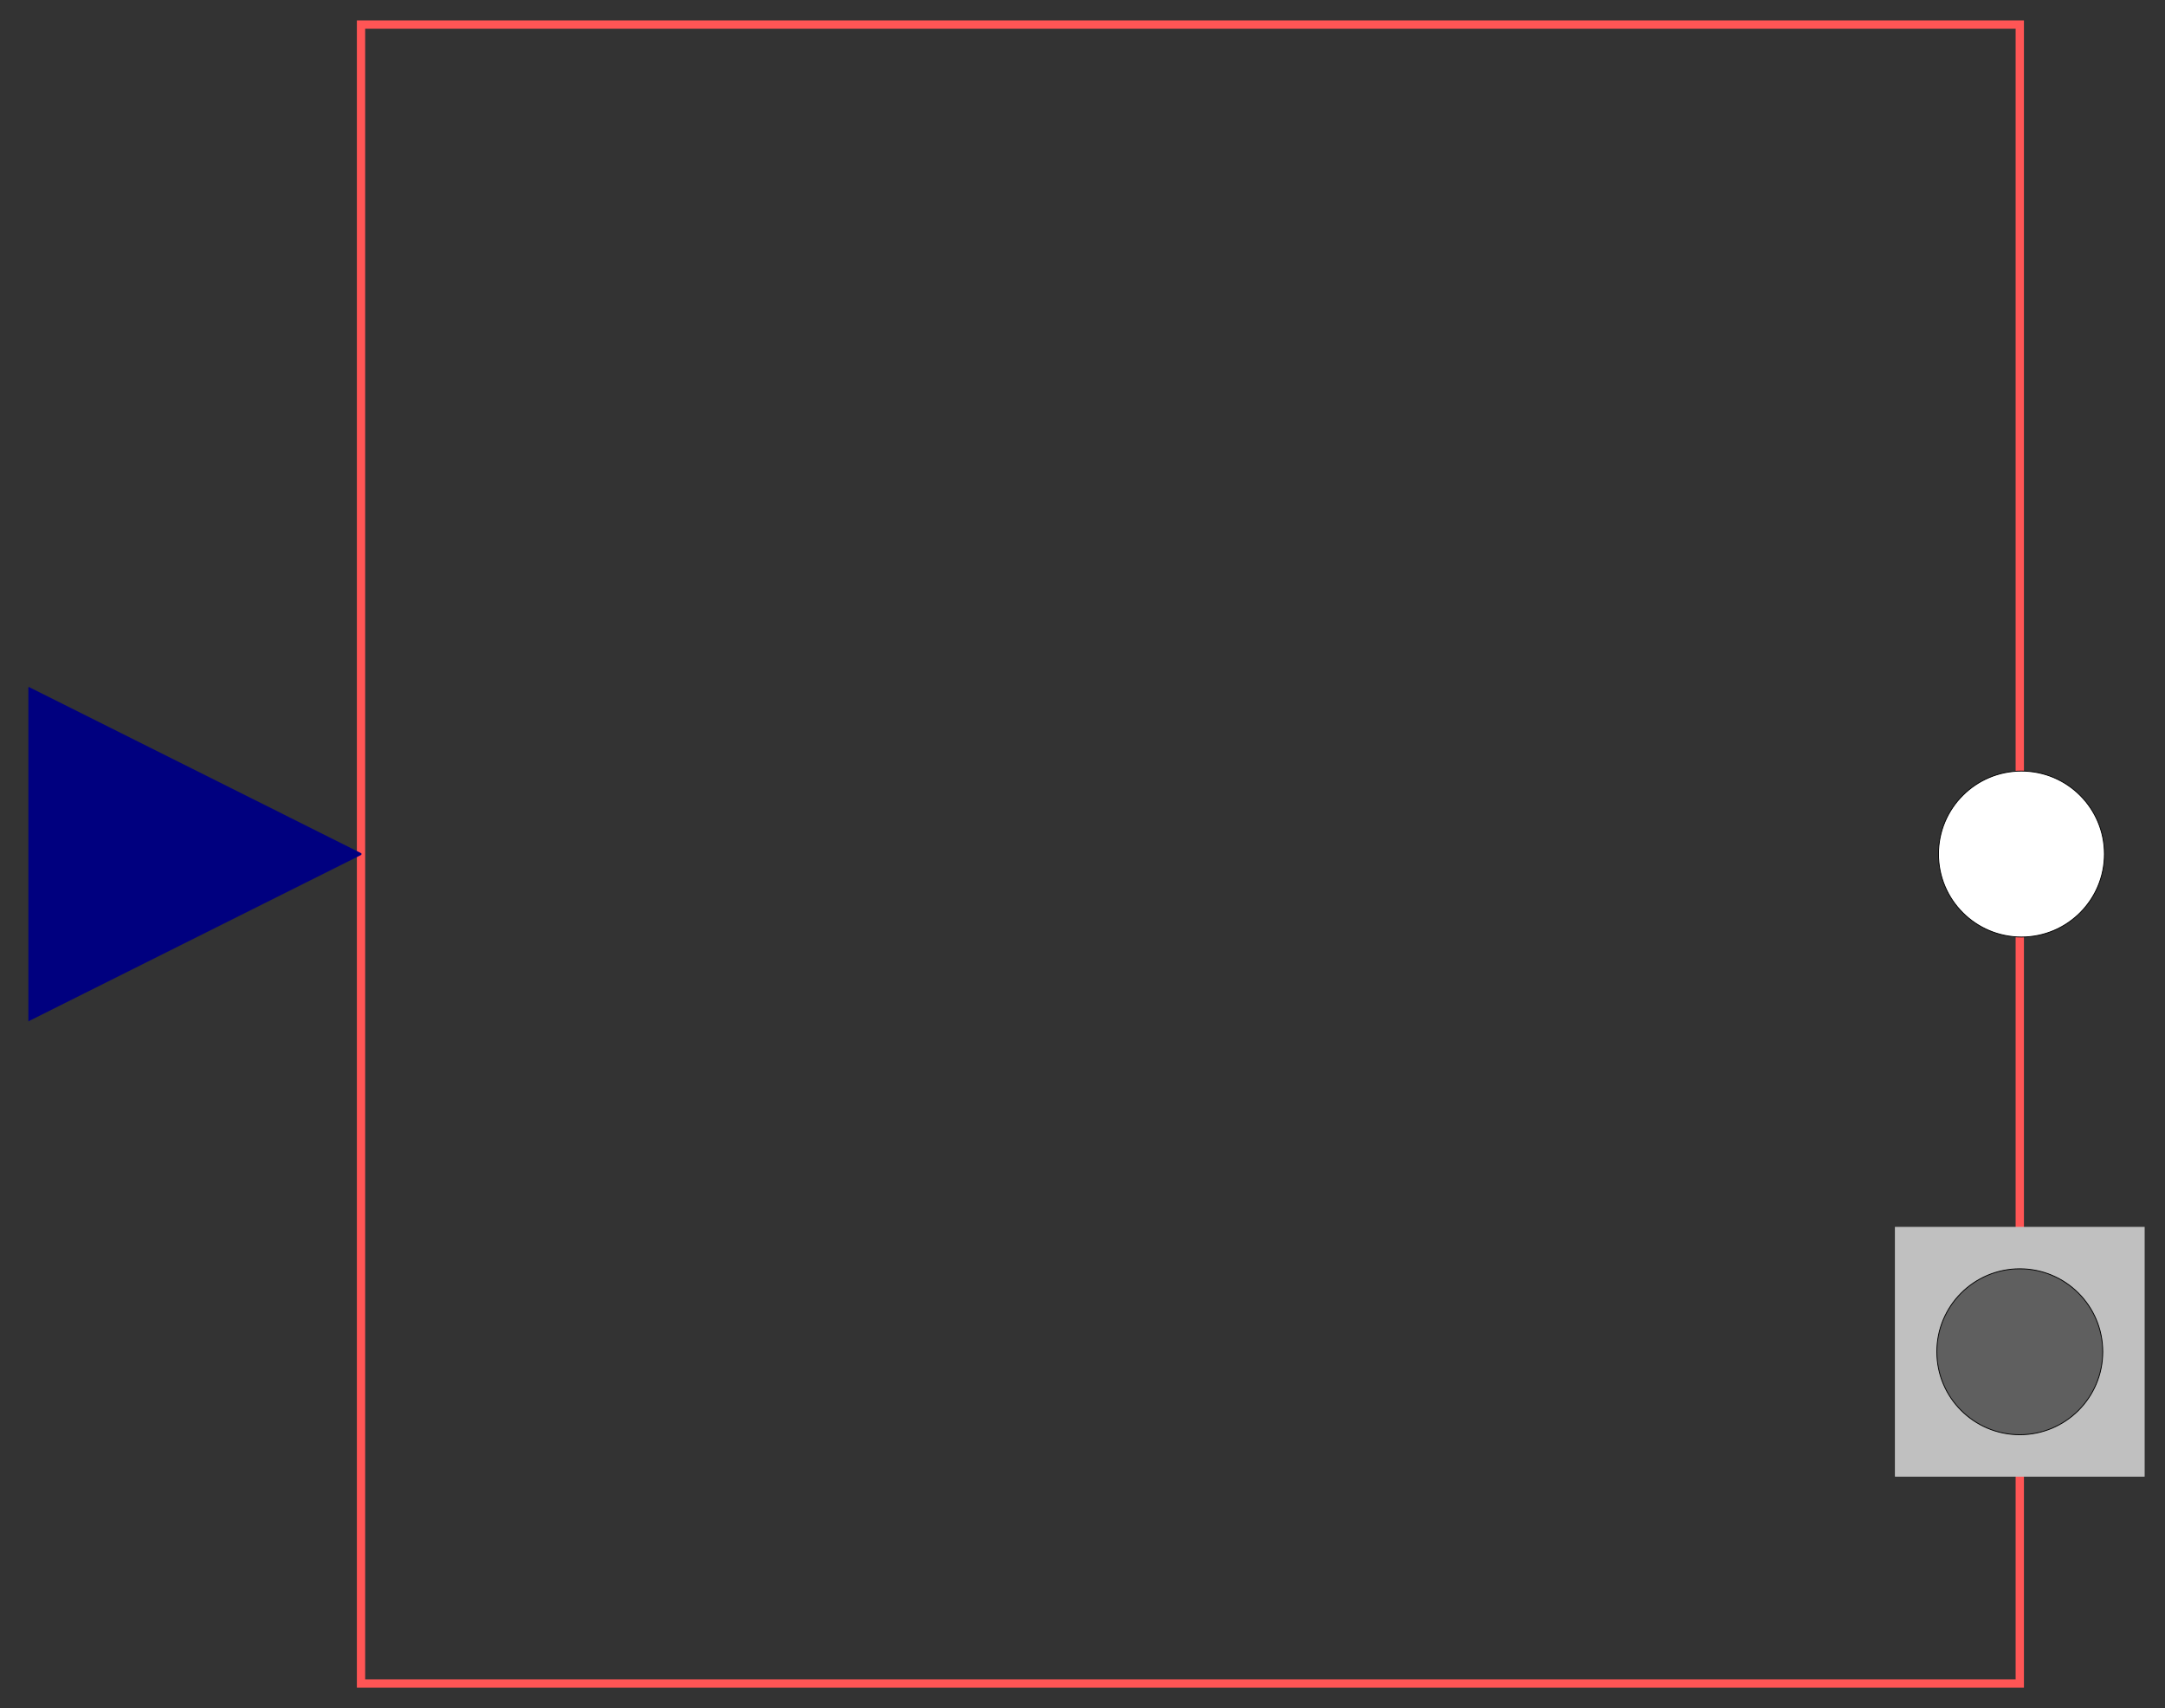 <?xml version="1.0" encoding="UTF-8"?>
<svg xmlns="http://www.w3.org/2000/svg" xmlns:xlink="http://www.w3.org/1999/xlink" width="1062.162pt" height="837.881pt" viewBox="0 0 1062.162 837.881" version="1.1">
<rect x="0" y="0" width="1062.162" height="837.881" fill="#333333" stroke="none"/>
<g id="surface1">
<path style="fill:none;stroke-width:1;stroke-linecap:square;stroke-linejoin:miter;stroke:rgb(100%,33.333%,33.333%);stroke-opacity:1;stroke-miterlimit:2;" d="M -100 -100 L 100 -100 L 100 100 L -100 100 L -100 -100 " transform="matrix(4.069,0,0,-4.069,584.017,418.94)"/>
<path style="fill-rule:evenodd;fill:rgb(100%,100%,100%);fill-opacity:1;stroke-width:1;stroke-linecap:square;stroke-linejoin:miter;stroke:rgb(0%,0%,0%);stroke-opacity:1;stroke-miterlimit:2;" d="M 101.996 0.002 C 101.996 55.23 57.232 100.004 2.004 100.004 C -53.224 100.004 -97.998 55.23 -97.998 0.002 C -97.998 -55.226 -53.224 -100 2.004 -100 C 57.232 -100 101.996 -55.226 101.996 0.002 " transform="matrix(0.407,0,0,0.407,990.923,418.94)"/>
<path style="fill-rule:evenodd;fill:rgb(37.255%,37.255%,37.255%);fill-opacity:1;stroke-width:1;stroke-linecap:square;stroke-linejoin:miter;stroke:rgb(0%,0%,0%);stroke-opacity:1;stroke-miterlimit:2;" d="M 100 0.005 C 100 55.233 55.226 99.997 -0.002 99.997 C -55.231 99.997 -100.004 55.233 -100.004 0.005 C -100.004 -55.233 -55.231 -99.997 -0.002 -99.997 C 55.226 -99.997 100 -55.233 100 0.005 " transform="matrix(0.407,0,0,0.407,990.923,663.084)"/>
<path style="fill-rule:evenodd;fill:rgb(75.294%,75.294%,75.294%);fill-opacity:1;stroke-width:1;stroke-linecap:square;stroke-linejoin:miter;stroke:rgb(75.294%,75.294%,75.294%);stroke-opacity:1;stroke-miterlimit:2;" d="M -150.001 -150.003 L 149.996 -150.003 L 149.996 150.003 L -150.001 150.003 L -150.001 -150.003 " transform="matrix(0.407,0,0,-0.407,990.923,663.084)"/>
<path style="fill-rule:evenodd;fill:rgb(37.255%,37.255%,37.255%);fill-opacity:1;stroke-width:1;stroke-linecap:square;stroke-linejoin:miter;stroke:rgb(0%,0%,0%);stroke-opacity:1;stroke-miterlimit:2;" d="M 100 0.005 C 100 55.233 55.226 99.997 -0.002 99.997 C -55.231 99.997 -100.004 55.233 -100.004 0.005 C -100.004 -55.233 -55.231 -99.997 -0.002 -99.997 C 55.226 -99.997 100 -55.233 100 0.005 " transform="matrix(0.407,0,0,0.407,990.923,663.084)"/>
<path style="fill-rule:evenodd;fill:rgb(0%,0%,49.804%);fill-opacity:1;stroke-width:1;stroke-linecap:square;stroke-linejoin:miter;stroke:rgb(0%,0%,49.804%);stroke-opacity:1;stroke-miterlimit:2;" d="M -100.001 100.001 L 99.998 -0.001 L -100.001 -99.998 L -100.001 100.001 " transform="matrix(0.814,0,0,-0.814,95.73,418.94)"/>
</g>
</svg>
